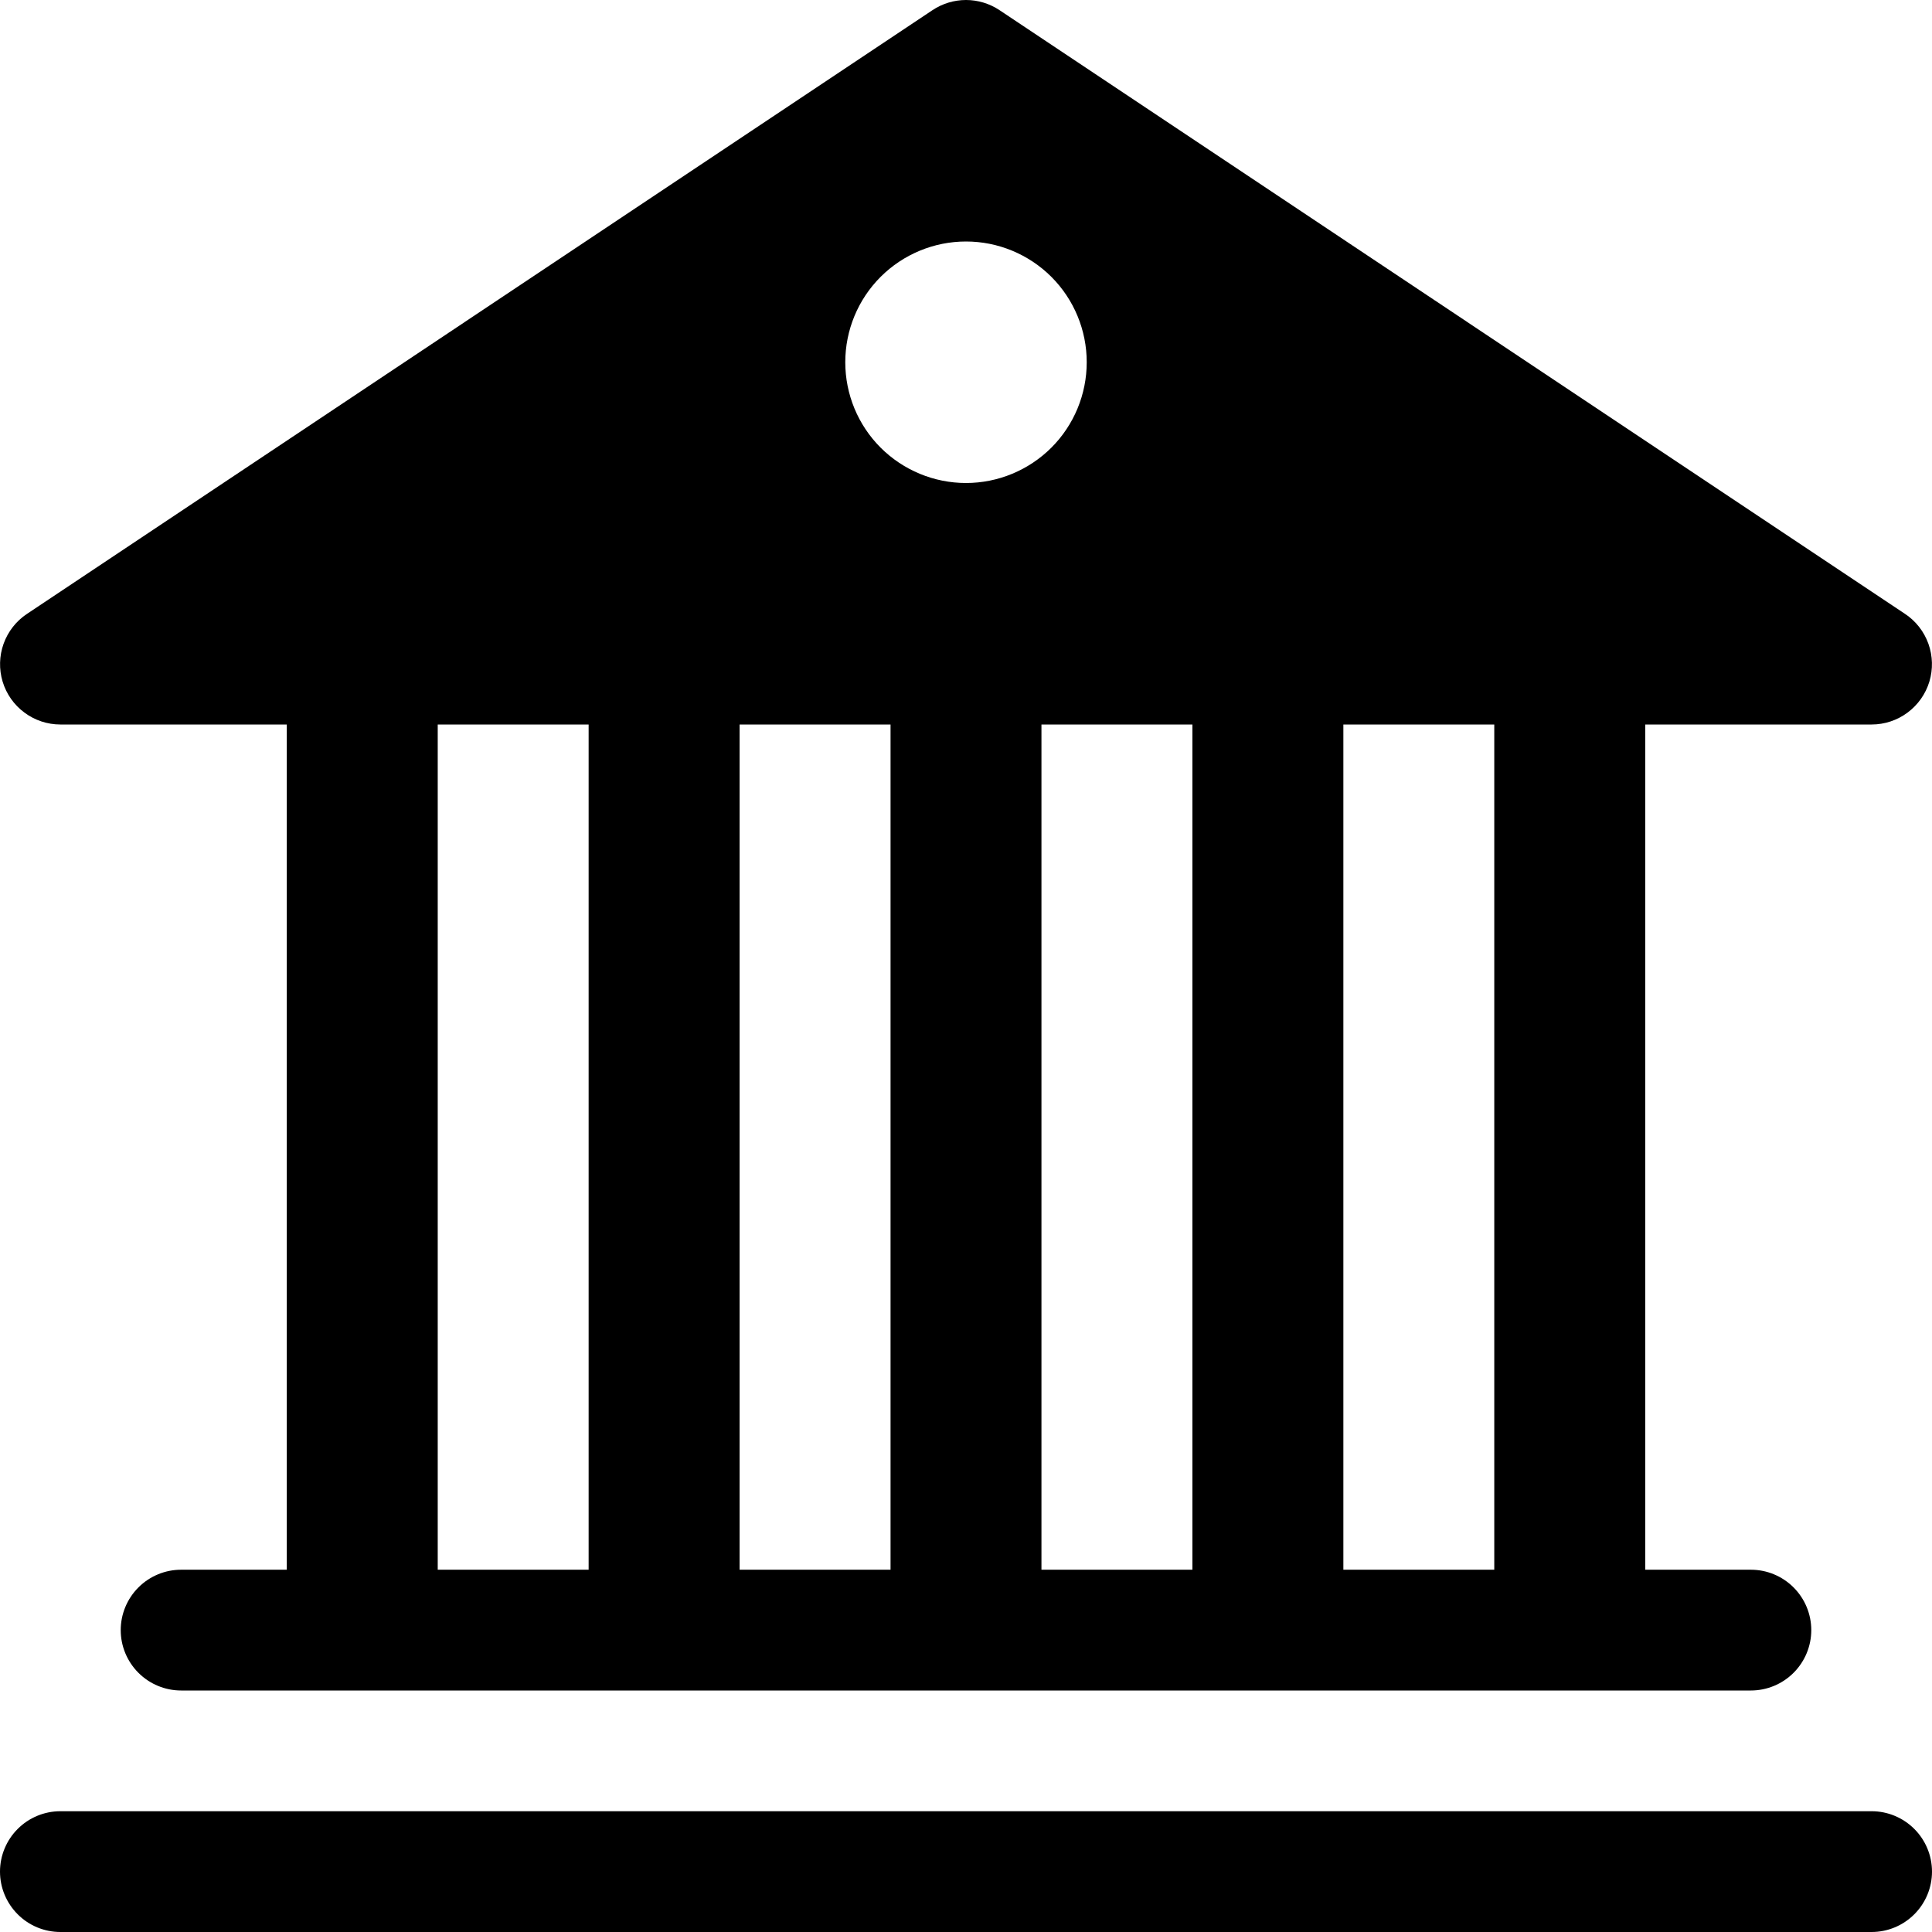 <svg width="37" height="37" viewBox="0 0 37 37" fill="none" xmlns="http://www.w3.org/2000/svg">
<g clip-path="url(#clip0_145_156)">
<path d="M19.141 0.194C18.951 0.068 18.728 0 18.5 0C18.272 0 18.049 0.068 17.859 0.194L0.516 11.757C0.309 11.894 0.153 12.095 0.069 12.328C-0.015 12.562 -0.021 12.816 0.05 13.053C0.122 13.291 0.268 13.499 0.468 13.647C0.667 13.795 0.908 13.875 1.156 13.875H5.492V30.062H3.469C3.162 30.062 2.868 30.184 2.651 30.401C2.434 30.618 2.312 30.912 2.312 31.219C2.312 31.525 2.434 31.819 2.651 32.036C2.868 32.253 3.162 32.375 3.469 32.375H33.531C33.838 32.375 34.132 32.253 34.349 32.036C34.566 31.819 34.688 31.525 34.688 31.219C34.688 30.912 34.566 30.618 34.349 30.401C34.132 30.184 33.838 30.062 33.531 30.062H31.508V13.875H35.844C36.092 13.875 36.333 13.795 36.532 13.647C36.731 13.499 36.878 13.291 36.95 13.053C37.021 12.816 37.015 12.562 36.931 12.328C36.847 12.095 36.691 11.894 36.484 11.757L19.141 0.194ZM28.617 13.875V30.062H25.727V13.875H28.617ZM22.836 13.875V30.062H19.945V13.875H22.836ZM17.055 13.875V30.062H14.164V13.875H17.055ZM11.273 13.875V30.062H8.383V13.875H11.273ZM18.5 9.25C17.887 9.25 17.299 9.006 16.865 8.573C16.431 8.139 16.188 7.551 16.188 6.937C16.188 6.324 16.431 5.736 16.865 5.302C17.299 4.869 17.887 4.625 18.5 4.625C19.113 4.625 19.701 4.869 20.135 5.302C20.569 5.736 20.812 6.324 20.812 6.937C20.812 7.551 20.569 8.139 20.135 8.573C19.701 9.006 19.113 9.25 18.5 9.25ZM1.156 34.687C0.85 34.687 0.555 34.809 0.339 35.026C0.122 35.243 0 35.537 0 35.844C0 36.15 0.122 36.444 0.339 36.661C0.555 36.878 0.85 37 1.156 37H35.844C36.15 37 36.444 36.878 36.661 36.661C36.878 36.444 37 36.15 37 35.844C37 35.537 36.878 35.243 36.661 35.026C36.444 34.809 36.15 34.687 35.844 34.687H1.156Z" fill="black"/>
</g>
<defs>
<clipPath id="clip0_145_156">
<rect width="37" height="37" fill="white"/>
</clipPath>
</defs>
</svg>
